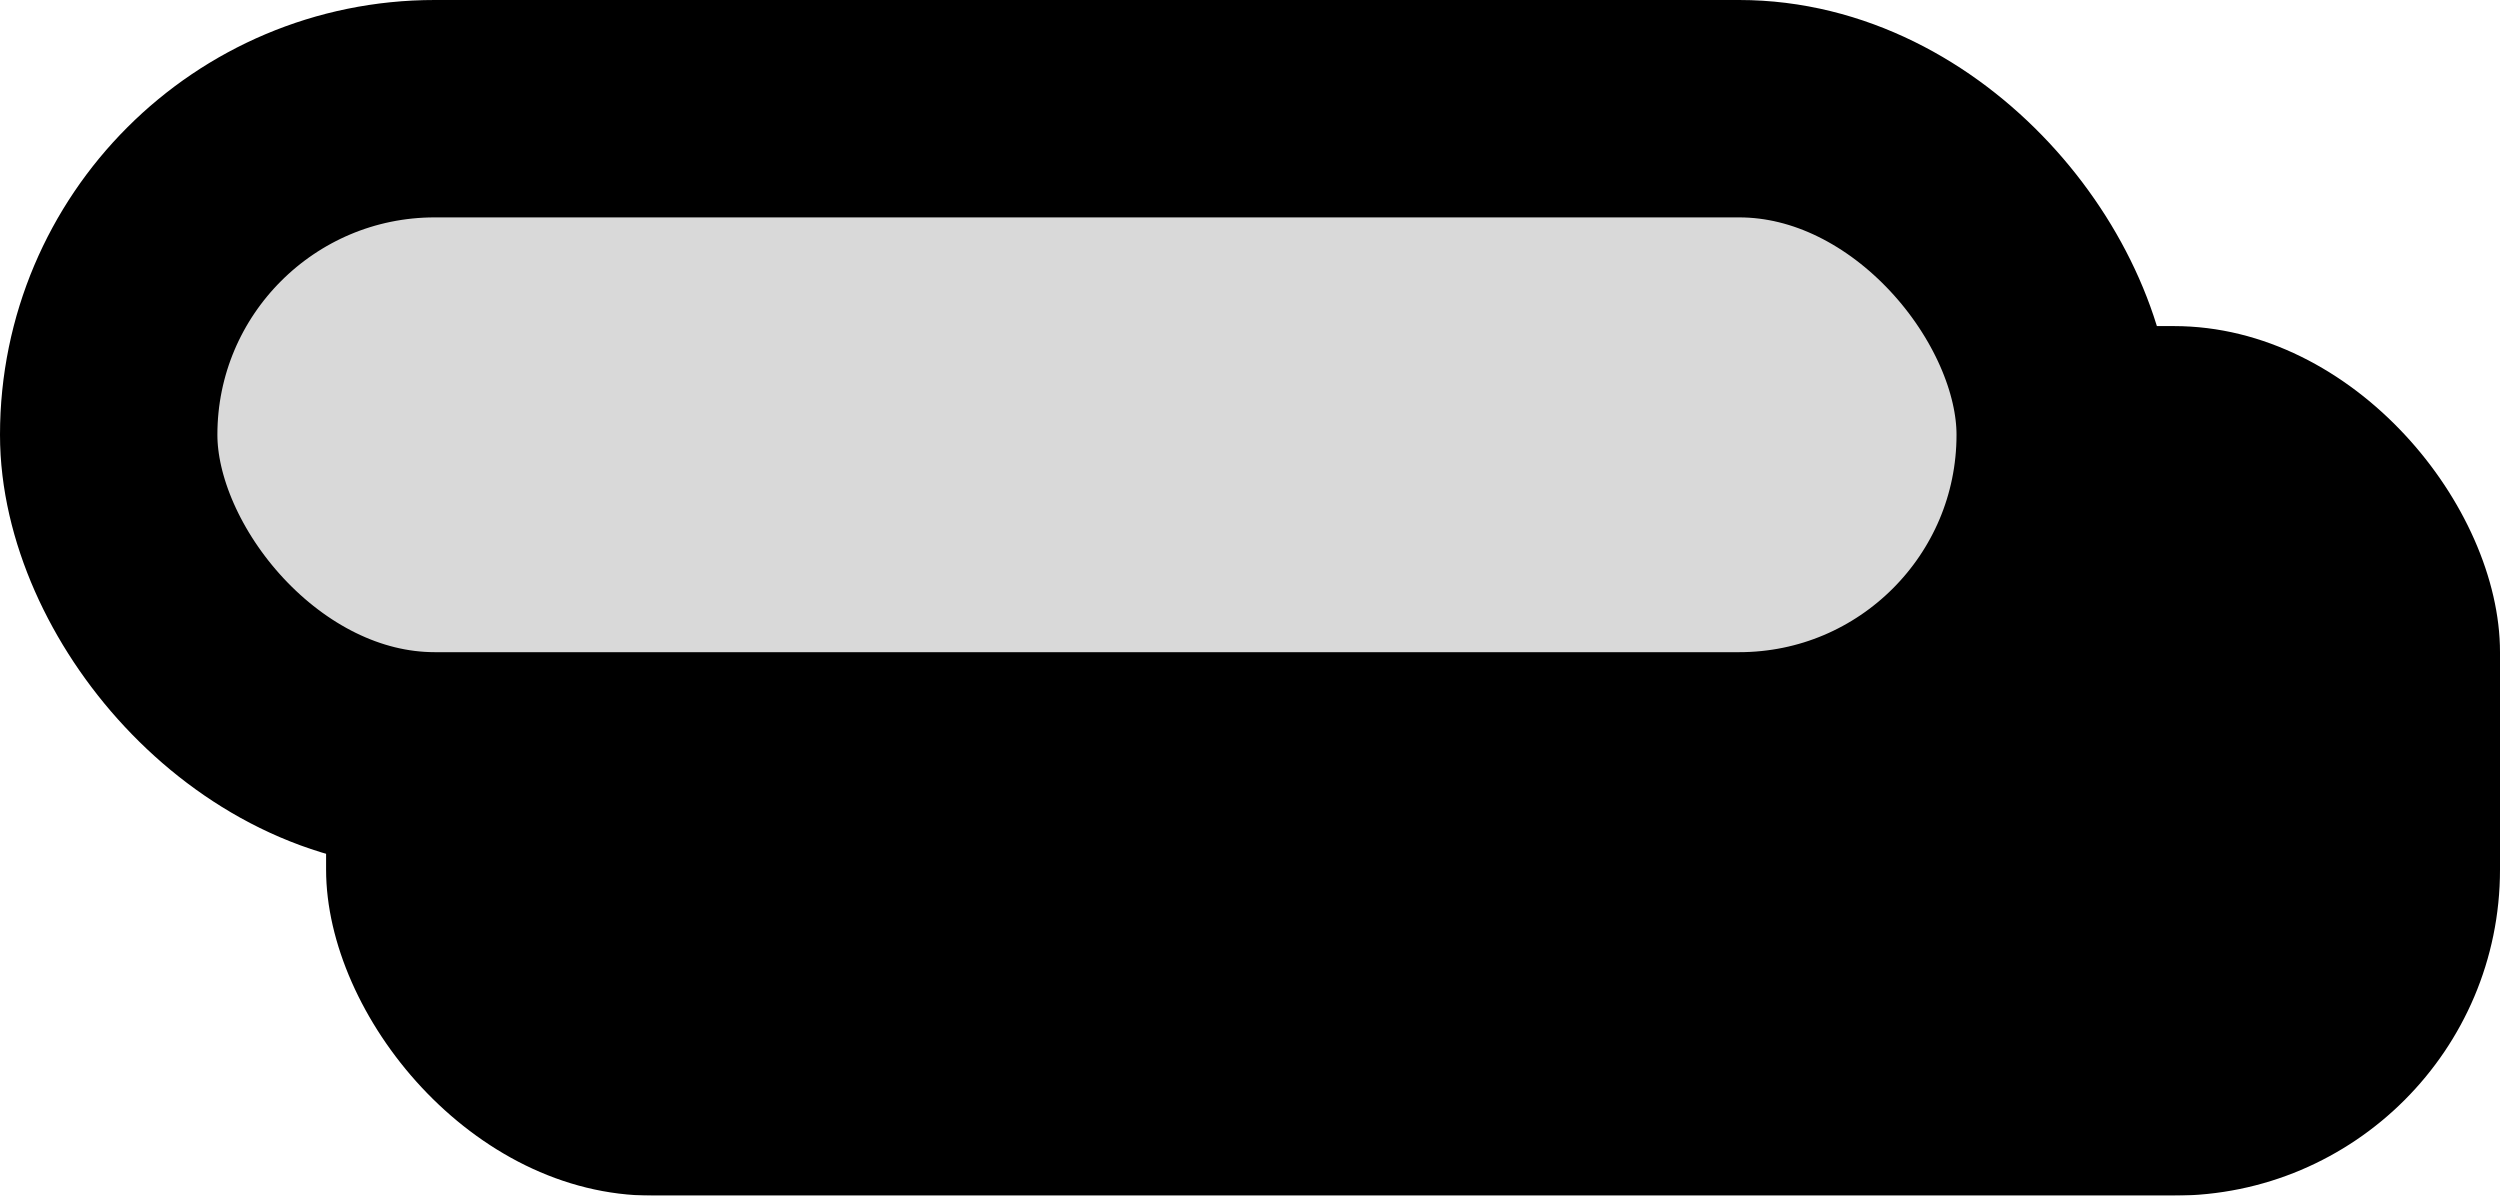 <svg xmlns="http://www.w3.org/2000/svg" xmlns:xlink="http://www.w3.org/1999/xlink" width="23" height="11" viewBox="0 0 23 11">
    <defs>
        <filter id="prefix__a" width="130%" height="175%" x="-7.5%" y="-18.8%" filterUnits="objectBoundingBox">
            <feOffset dx="3" dy="3" in="SourceAlpha" result="shadowOffsetOuter1"/>
            <feComposite in="shadowOffsetOuter1" in2="SourceAlpha" operator="out" result="shadowOffsetOuter1"/>
            <feColorMatrix in="shadowOffsetOuter1" values="0 0 0 0 0 0 0 0 0 0 0 0 0 0 0 0 0 0 0.07 0"/>
        </filter>
        <rect id="prefix__b" width="20" height="8" x="0" y="5" rx="3"/>
    </defs>
    <g fill="none" transform="translate(0 -5)">
        <use fill="#000" filter="url(#prefix__a)" xlink:href="#prefix__b"/>
        <rect width="18" height="6" x="1" y="6" fill="#D9D9D9" fill-rule="evenodd" stroke="#000" stroke-linejoin="square" stroke-width="2" rx="3"/>
    </g>
</svg>
